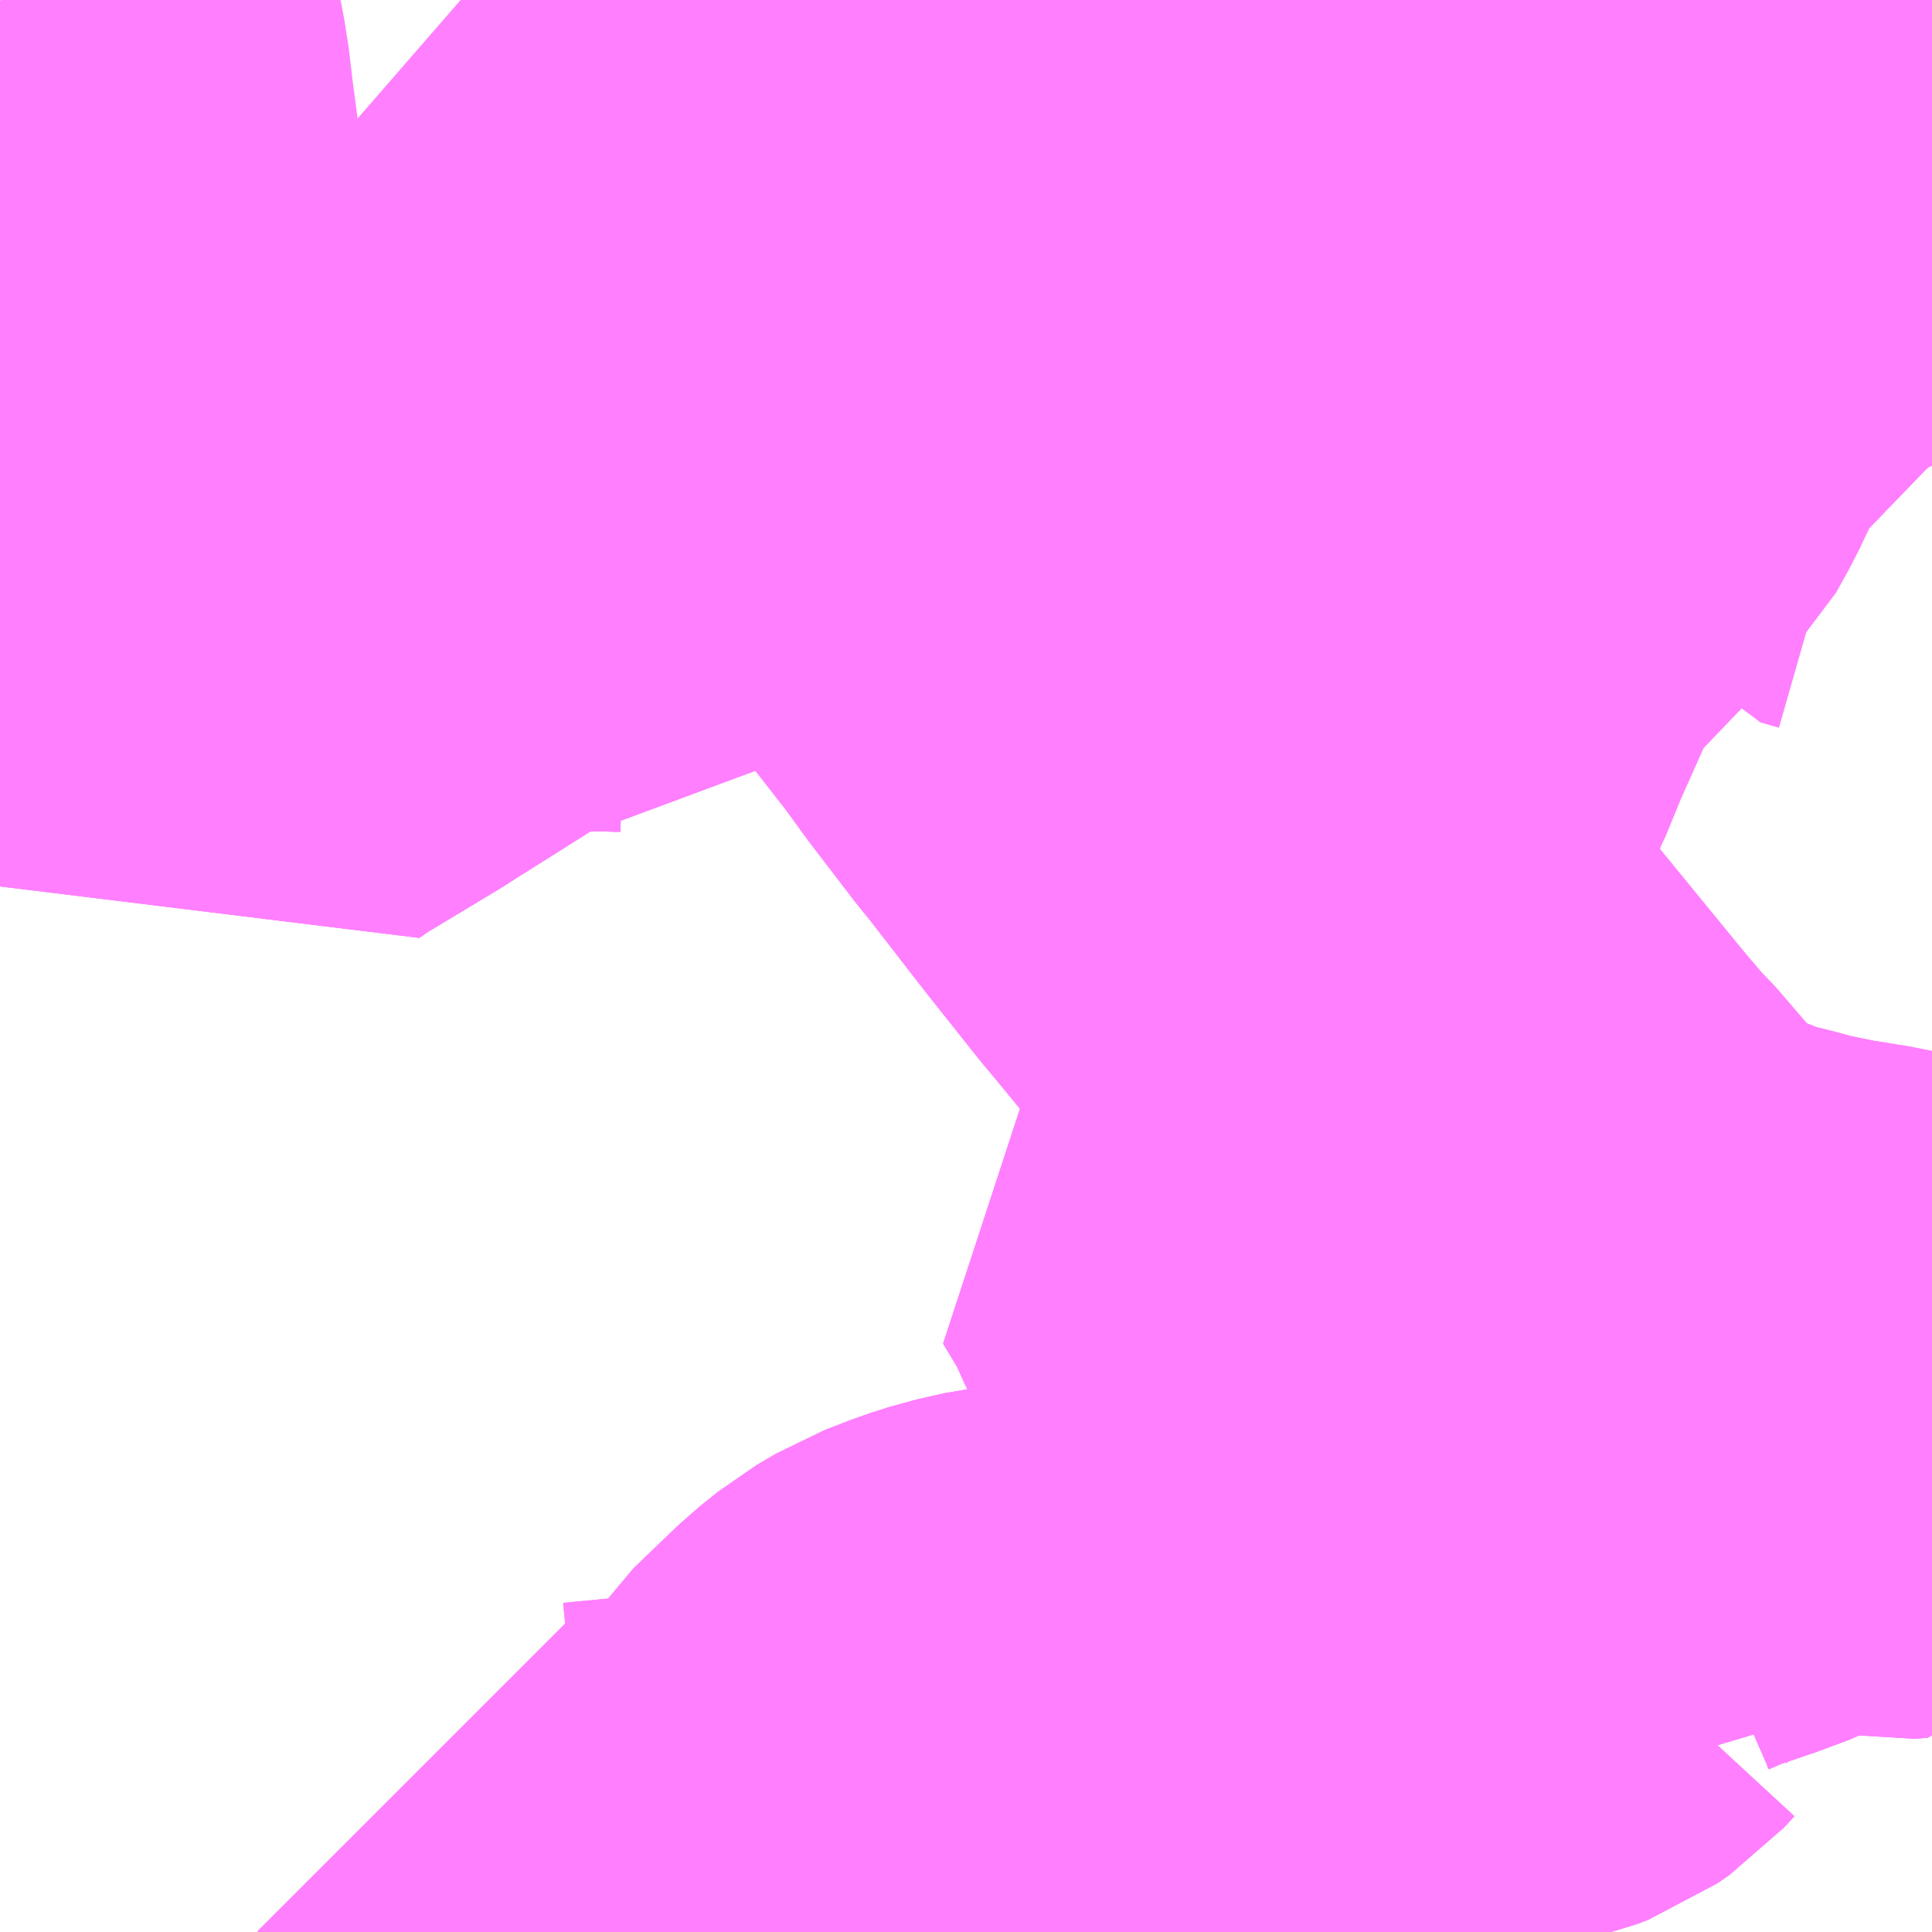 <?xml version="1.0" encoding="UTF-8"?>
<svg  xmlns="http://www.w3.org/2000/svg" xmlns:xlink="http://www.w3.org/1999/xlink" xmlns:go="http://purl.org/svgmap/profile" property="N07_001,N07_002,N07_003,N07_004,N07_005,N07_006,N07_007" viewBox="13943.848 -3552.979 2.197 2.197" go:dataArea="13943.84765625 -3552.978515625 2.197265625 2.197265625" >
<globalCoordinateSystem srsName="http://purl.org/crs/84" transform="matrix(100.0,0.0,0.0,-100.0,0.0,0.0)" />
<defs>
 <g id="p0" >
  <circle cx="0.0" cy="0.0" r="3" stroke="green" stroke-width="0.75" vector-effect="non-scaling-stroke" />
 </g>
</defs>
<g fill="none" fill-rule="evenodd" stroke="#FF00FF" stroke-width="0.75" opacity="0.5" vector-effect="non-scaling-stroke" stroke-linejoin="bevel" >
<path content="1,京成バス（株）,成田空港～相模大野駅・町田駅・橋本駅,8.0,8.0,8.0," xlink:title="1" d="M13944.372,-3552.979L13944.395,-3552.959L13944.402,-3552.953L13944.414,-3552.943L13944.426,-3552.931L13944.475,-3552.889L13944.487,-3552.878L13944.555,-3552.822L13944.568,-3552.81L13944.583,-3552.798L13944.595,-3552.787L13944.627,-3552.758L13944.627,-3552.757L13944.627,-3552.757L13944.649,-3552.737L13944.671,-3552.717L13944.702,-3552.685L13944.76,-3552.624L13944.805,-3552.573L13944.815,-3552.561L13944.824,-3552.55L13944.87,-3552.496L13944.888,-3552.475L13944.897,-3552.465L13944.929,-3552.424L13944.938,-3552.414L13944.966,-3552.379L13944.974,-3552.37L13945.038,-3552.288L13945.047,-3552.276L13945.065,-3552.251L13945.117,-3552.183L13945.127,-3552.171L13945.196,-3552.082L13945.254,-3552.009L13945.313,-3551.94L13945.353,-3551.889L13945.36,-3551.882L13945.365,-3551.875L13945.373,-3551.865L13945.415,-3551.813L13945.434,-3551.79L13945.542,-3551.658L13945.566,-3551.63L13945.57,-3551.624L13945.582,-3551.613L13945.644,-3551.541L13945.661,-3551.525L13945.692,-3551.503L13945.713,-3551.491L13945.726,-3551.484L13945.741,-3551.476L13945.789,-3551.457L13945.814,-3551.449L13945.836,-3551.444L13945.865,-3551.436L13945.914,-3551.426L13945.941,-3551.422L13945.993,-3551.412L13946.025,-3551.408L13946.042,-3551.406L13946.045,-3551.405"/>
<path content="1,神奈川中央交通・相模神奈交バス・津久井神奈交バス,町89,22.5,15.0,15.0," xlink:title="1" d="M13946.045,-3552.452L13946.015,-3552.481L13945.995,-3552.497L13945.991,-3552.502L13945.974,-3552.512L13945.953,-3552.518L13945.931,-3552.553L13945.908,-3552.588L13945.891,-3552.613L13945.889,-3552.616L13945.887,-3552.624L13945.891,-3552.656L13945.89,-3552.693L13945.883,-3552.71L13945.887,-3552.717L13945.883,-3552.76L13945.88,-3552.786L13945.878,-3552.804L13945.874,-3552.824L13945.872,-3552.828L13945.869,-3552.836L13945.822,-3552.93L13945.803,-3552.965L13945.796,-3552.979"/>
<path content="1,神奈川中央交通（株）,大13,22.0,22.0,22.0," xlink:title="1" d="M13944.815,-3552.561L13944.805,-3552.573L13944.76,-3552.624L13944.702,-3552.685L13944.671,-3552.717L13944.649,-3552.737L13944.629,-3552.756L13944.627,-3552.757L13944.627,-3552.757L13944.627,-3552.758L13944.625,-3552.76L13944.595,-3552.787L13944.583,-3552.798L13944.597,-3552.803L13944.626,-3552.812L13944.657,-3552.821L13944.675,-3552.824L13944.694,-3552.825L13944.739,-3552.825L13944.797,-3552.825L13944.839,-3552.828L13944.895,-3552.833L13944.911,-3552.835L13945.003,-3552.862L13945.02,-3552.866L13945.083,-3552.882L13945.09,-3552.885L13945.108,-3552.892L13945.121,-3552.897L13945.154,-3552.916L13945.161,-3552.921L13945.17,-3552.916L13945.2,-3552.891L13945.209,-3552.88L13945.218,-3552.867L13945.231,-3552.842L13945.253,-3552.811L13945.266,-3552.791L13945.278,-3552.772L13945.285,-3552.757L13945.29,-3552.741L13945.291,-3552.73L13945.291,-3552.694L13945.293,-3552.67L13945.288,-3552.624L13945.338,-3552.631L13945.349,-3552.631L13945.422,-3552.641L13945.433,-3552.646L13945.447,-3552.661L13945.452,-3552.663L13945.463,-3552.669L13945.467,-3552.672L13945.483,-3552.705L13945.49,-3552.712L13945.501,-3552.716L13945.561,-3552.729L13945.573,-3552.73L13945.565,-3552.709L13945.563,-3552.7L13945.55,-3552.661L13945.532,-3552.612L13945.58,-3552.591L13945.592,-3552.582L13945.645,-3552.562L13945.641,-3552.552L13945.623,-3552.514L13945.608,-3552.487L13945.603,-3552.482L13945.583,-3552.459L13945.508,-3552.381L13945.494,-3552.368L13945.472,-3552.337L13945.461,-3552.318L13945.445,-3552.286L13945.416,-3552.221L13945.414,-3552.215L13945.413,-3552.214L13945.395,-3552.17L13945.39,-3552.161L13945.376,-3552.121L13945.374,-3552.116L13945.373,-3552.112L13945.37,-3552.11L13945.36,-3552.105L13945.35,-3552.1L13945.337,-3552.096L13945.319,-3552.092L13945.298,-3552.088L13945.282,-3552.084L13945.267,-3552.081L13945.291,-3552.029L13945.306,-3551.972L13945.31,-3551.954L13945.313,-3551.94L13945.254,-3552.009L13945.196,-3552.082L13945.127,-3552.171L13945.117,-3552.183L13945.065,-3552.251L13945.047,-3552.276L13945.038,-3552.288L13944.974,-3552.37L13944.966,-3552.379L13944.938,-3552.414L13944.929,-3552.424L13944.897,-3552.465L13944.888,-3552.475L13944.87,-3552.496L13944.824,-3552.55L13944.815,-3552.561"/>
<path content="1,神奈川中央交通（株）,大13,22.0,22.0,22.0," xlink:title="1" d="M13943.85,-3552.979L13943.853,-3552.967L13943.86,-3552.938L13943.869,-3552.899L13943.874,-3552.867L13943.875,-3552.855L13943.883,-3552.794L13943.887,-3552.758L13943.891,-3552.723L13943.893,-3552.702L13943.898,-3552.667L13943.9,-3552.648L13943.902,-3552.634L13943.904,-3552.621L13943.907,-3552.6L13943.913,-3552.552L13943.918,-3552.516L13943.923,-3552.487L13943.942,-3552.448L13943.943,-3552.409L13943.992,-3552.354L13944.013,-3552.332L13944.016,-3552.329L13944.041,-3552.3L13944.071,-3552.266L13944.105,-3552.231L13944.113,-3552.222L13944.132,-3552.235L13944.22,-3552.288L13944.234,-3552.297L13944.277,-3552.324L13944.334,-3552.36L13944.339,-3552.364L13944.349,-3552.369L13944.375,-3552.384L13944.383,-3552.389L13944.407,-3552.4L13944.444,-3552.417L13944.46,-3552.41L13944.561,-3552.408L13944.575,-3552.407L13944.587,-3552.405L13944.602,-3552.423L13944.62,-3552.439L13944.669,-3552.493L13944.676,-3552.5L13944.685,-3552.507L13944.696,-3552.515L13944.71,-3552.524L13944.715,-3552.528L13944.776,-3552.548L13944.8,-3552.557L13944.815,-3552.561"/>
<path content="1,神奈川中央交通（株）,橋本駅・相模大野・町田バスセンター～成田空港,9.0,9.0,9.0," xlink:title="1" d="M13945.796,-3552.979L13945.803,-3552.965L13945.822,-3552.93L13945.869,-3552.836L13945.872,-3552.828L13945.874,-3552.824L13945.878,-3552.804L13945.88,-3552.786L13945.883,-3552.76L13945.887,-3552.717L13945.883,-3552.71L13945.873,-3552.712L13945.845,-3552.717L13945.838,-3552.718L13945.823,-3552.72L13945.785,-3552.725L13945.779,-3552.726L13945.741,-3552.733L13945.716,-3552.742L13945.707,-3552.743L13945.695,-3552.743L13945.656,-3552.741L13945.63,-3552.738L13945.573,-3552.73L13945.561,-3552.729L13945.501,-3552.716L13945.49,-3552.712L13945.483,-3552.705L13945.467,-3552.672L13945.463,-3552.669L13945.452,-3552.663L13945.447,-3552.661L13945.433,-3552.646L13945.422,-3552.641L13945.349,-3552.631L13945.338,-3552.631L13945.288,-3552.624L13945.293,-3552.67L13945.291,-3552.694L13945.291,-3552.73L13945.29,-3552.741L13945.285,-3552.757L13945.278,-3552.772L13945.266,-3552.791L13945.253,-3552.811L13945.231,-3552.842L13945.218,-3552.867L13945.209,-3552.88L13945.2,-3552.891L13945.17,-3552.916L13945.161,-3552.921L13945.154,-3552.916L13945.121,-3552.897L13945.108,-3552.892L13945.09,-3552.885L13945.083,-3552.882L13945.02,-3552.866L13945.003,-3552.862L13944.911,-3552.835L13944.895,-3552.833L13944.839,-3552.828L13944.797,-3552.825L13944.739,-3552.825L13944.694,-3552.825L13944.675,-3552.824L13944.657,-3552.821L13944.626,-3552.812L13944.597,-3552.803L13944.583,-3552.798L13944.595,-3552.787L13944.626,-3552.758L13944.627,-3552.758L13944.627,-3552.757L13944.627,-3552.757L13944.629,-3552.756L13944.649,-3552.737L13944.671,-3552.717L13944.702,-3552.685L13944.76,-3552.624L13944.805,-3552.573L13944.815,-3552.561L13944.8,-3552.557L13944.776,-3552.548L13944.715,-3552.528L13944.71,-3552.524L13944.696,-3552.515L13944.685,-3552.507L13944.676,-3552.5L13944.669,-3552.493L13944.62,-3552.439L13944.602,-3552.423L13944.587,-3552.405L13944.575,-3552.407L13944.561,-3552.408L13944.46,-3552.41L13944.444,-3552.417L13944.407,-3552.4L13944.383,-3552.389L13944.375,-3552.384L13944.349,-3552.369L13944.339,-3552.364L13944.334,-3552.36L13944.277,-3552.324L13944.234,-3552.297L13944.22,-3552.288L13944.132,-3552.235L13944.113,-3552.222L13944.105,-3552.231L13944.071,-3552.266L13944.041,-3552.3L13944.016,-3552.329L13944.013,-3552.332L13943.992,-3552.354L13943.943,-3552.409L13943.942,-3552.448L13943.923,-3552.487L13943.918,-3552.516L13943.913,-3552.552L13943.909,-3552.583L13943.907,-3552.6L13943.904,-3552.621L13943.902,-3552.634L13943.9,-3552.648L13943.898,-3552.667L13943.893,-3552.702L13943.881,-3552.695L13943.877,-3552.703L13943.862,-3552.728L13943.848,-3552.753"/>
<path content="1,神奈川中央交通（株）,町82,5.0,3.0,3.0," xlink:title="1" d="M13945.759,-3551.038L13945.742,-3551.065L13945.725,-3551.093L13945.719,-3551.105L13945.712,-3551.112L13945.706,-3551.116L13945.672,-3551.136L13945.613,-3551.168L13945.618,-3551.181L13945.63,-3551.211L13945.654,-3551.259L13945.664,-3551.276L13945.674,-3551.288L13945.7,-3551.305L13945.71,-3551.311L13945.733,-3551.321L13945.74,-3551.324L13945.77,-3551.334L13945.787,-3551.34L13945.8,-3551.344L13945.816,-3551.351L13945.827,-3551.357L13945.847,-3551.363L13945.887,-3551.378L13945.927,-3551.39L13945.947,-3551.389L13945.976,-3551.381L13945.984,-3551.379L13946,-3551.376L13946.015,-3551.377L13946.021,-3551.386L13946.025,-3551.408L13946.029,-3551.427L13946.03,-3551.436L13946.032,-3551.446L13946.045,-3551.471"/>
<path content="1,神奈川中央交通（株）,相模大野・町田バスセンター～羽田空港,10.0,10.0,10.0," xlink:title="1" d="M13943.848,-3552.753L13943.862,-3552.728L13943.877,-3552.703L13943.881,-3552.695L13943.893,-3552.702L13943.898,-3552.667L13943.9,-3552.648L13943.902,-3552.634L13943.904,-3552.621L13943.907,-3552.6L13943.909,-3552.583L13943.913,-3552.552L13943.918,-3552.516L13943.923,-3552.487L13943.942,-3552.448L13943.943,-3552.409L13943.992,-3552.354L13944.013,-3552.332L13944.016,-3552.329L13944.041,-3552.3L13944.071,-3552.266L13944.105,-3552.231L13944.113,-3552.222L13944.132,-3552.235L13944.22,-3552.288L13944.234,-3552.297L13944.277,-3552.324L13944.334,-3552.36L13944.339,-3552.364L13944.349,-3552.369L13944.375,-3552.384L13944.383,-3552.389L13944.407,-3552.4L13944.444,-3552.417L13944.46,-3552.41L13944.561,-3552.408L13944.575,-3552.407L13944.587,-3552.405L13944.602,-3552.423L13944.62,-3552.439L13944.669,-3552.493L13944.676,-3552.5L13944.685,-3552.507L13944.696,-3552.515L13944.71,-3552.524L13944.715,-3552.528L13944.776,-3552.548L13944.8,-3552.557L13944.815,-3552.561L13944.805,-3552.573L13944.76,-3552.624L13944.702,-3552.685L13944.671,-3552.717L13944.649,-3552.737L13944.629,-3552.756L13944.627,-3552.757L13944.627,-3552.757L13944.627,-3552.758L13944.625,-3552.76L13944.595,-3552.787L13944.583,-3552.798L13944.597,-3552.803L13944.626,-3552.812L13944.657,-3552.821L13944.675,-3552.824L13944.694,-3552.825L13944.739,-3552.825L13944.797,-3552.825L13944.839,-3552.828L13944.895,-3552.833L13944.911,-3552.835L13945.003,-3552.862L13945.02,-3552.866L13945.083,-3552.882L13945.09,-3552.885L13945.108,-3552.892L13945.121,-3552.897L13945.154,-3552.916L13945.161,-3552.921L13945.17,-3552.916L13945.2,-3552.891L13945.209,-3552.88L13945.218,-3552.867L13945.231,-3552.842L13945.253,-3552.811L13945.266,-3552.791L13945.278,-3552.772L13945.285,-3552.757L13945.29,-3552.741L13945.291,-3552.73L13945.291,-3552.694L13945.293,-3552.67L13945.288,-3552.624L13945.338,-3552.631L13945.349,-3552.631L13945.422,-3552.641L13945.433,-3552.646L13945.447,-3552.661L13945.452,-3552.663L13945.463,-3552.669L13945.467,-3552.672L13945.483,-3552.705L13945.49,-3552.712L13945.501,-3552.716L13945.561,-3552.729L13945.573,-3552.73L13945.63,-3552.738L13945.656,-3552.741L13945.695,-3552.743L13945.707,-3552.743L13945.716,-3552.742L13945.741,-3552.733L13945.779,-3552.726L13945.785,-3552.725L13945.823,-3552.72L13945.838,-3552.718L13945.845,-3552.717L13945.873,-3552.712L13945.883,-3552.71L13945.887,-3552.717L13945.883,-3552.76L13945.88,-3552.786L13945.878,-3552.804L13945.874,-3552.824L13945.872,-3552.828L13945.869,-3552.836L13945.822,-3552.93L13945.803,-3552.965L13945.796,-3552.979"/>
<path content="1,（株）中国バス,夜行便　横浜線,1.0,1.0,1.0," xlink:title="1" d="M13944.372,-3552.979L13944.395,-3552.959L13944.402,-3552.953L13944.414,-3552.943L13944.426,-3552.931L13944.473,-3552.891L13944.477,-3552.887L13944.487,-3552.878L13944.555,-3552.822L13944.568,-3552.81L13944.583,-3552.798L13944.595,-3552.787L13944.625,-3552.76L13944.629,-3552.756L13944.649,-3552.737L13944.671,-3552.717L13944.702,-3552.685L13944.76,-3552.624L13944.805,-3552.573L13944.815,-3552.561L13944.824,-3552.55L13944.87,-3552.496L13944.888,-3552.475L13944.897,-3552.465L13944.929,-3552.424L13944.938,-3552.414L13944.966,-3552.379L13944.973,-3552.371L13944.974,-3552.37L13945.038,-3552.288L13945.047,-3552.276L13945.065,-3552.251L13945.117,-3552.183L13945.127,-3552.171L13945.196,-3552.082L13945.254,-3552.009L13945.291,-3551.964L13945.353,-3551.889L13945.36,-3551.882L13945.365,-3551.875L13945.373,-3551.865L13945.415,-3551.813L13945.434,-3551.79L13945.542,-3551.658L13945.57,-3551.624L13945.582,-3551.613L13945.644,-3551.541L13945.661,-3551.525L13945.692,-3551.503L13945.726,-3551.484L13945.741,-3551.476L13945.789,-3551.457L13945.814,-3551.449L13945.836,-3551.444L13945.865,-3551.436L13945.914,-3551.426L13945.94,-3551.422L13945.942,-3551.422L13945.993,-3551.412L13946.042,-3551.406L13946.045,-3551.405"/>
<path content="3,大和市,北部ルート右回り,6.0,8.0,8.0," xlink:title="3" d="M13944.516,-3550.781L13944.516,-3550.783L13944.524,-3550.783L13944.566,-3550.787L13944.609,-3550.791L13944.626,-3550.793L13944.68,-3550.797L13944.733,-3550.803L13944.741,-3550.803L13944.748,-3550.804L13944.794,-3550.809L13944.841,-3550.813L13944.838,-3550.837L13944.837,-3550.842L13944.825,-3550.916L13944.824,-3550.919L13944.828,-3550.925L13944.879,-3550.974L13944.899,-3550.99L13944.921,-3551.003L13944.952,-3551.015L13944.974,-3551.022L13945.005,-3551.029L13945.022,-3551.031L13945.088,-3551.044L13945.094,-3551.045L13945.101,-3551.046L13945.159,-3551.055L13945.219,-3551.069L13945.258,-3551.076L13945.276,-3551.079L13945.3,-3551.083L13945.327,-3551.09L13945.339,-3551.091L13945.356,-3551.094L13945.391,-3551.098L13945.417,-3551.107L13945.436,-3551.11L13945.501,-3551.124L13945.575,-3551.141L13945.588,-3551.146L13945.601,-3551.155L13945.613,-3551.168"/>
<path content="3,大和市,北部ルート右回り,6.0,8.0,8.0," xlink:title="3" d="M13945.613,-3551.168L13945.672,-3551.136L13945.706,-3551.116L13945.712,-3551.112L13945.719,-3551.105L13945.725,-3551.093L13945.742,-3551.065L13945.759,-3551.038"/>
<path content="3,大和市,北部ルート右回り,6.0,8.0,8.0," xlink:title="3" d="M13945.613,-3551.168L13945.552,-3551.203L13945.531,-3551.216L13945.521,-3551.222L13945.48,-3551.244L13945.455,-3551.263L13945.439,-3551.287L13945.403,-3551.356L13945.388,-3551.378L13945.343,-3551.457L13945.321,-3551.498L13945.299,-3551.537L13945.292,-3551.549L13945.282,-3551.57L13945.272,-3551.594L13945.242,-3551.644L13945.311,-3551.673L13945.326,-3551.679L13945.34,-3551.683L13945.37,-3551.695L13945.38,-3551.696L13945.387,-3551.684L13945.405,-3551.656L13945.432,-3551.611L13945.435,-3551.604L13945.442,-3551.588L13945.455,-3551.592L13945.481,-3551.547L13945.499,-3551.512L13945.503,-3551.483L13945.508,-3551.462L13945.508,-3551.455L13945.515,-3551.446L13945.518,-3551.44L13945.521,-3551.426L13945.546,-3551.387L13945.562,-3551.361L13945.576,-3551.337L13945.597,-3551.298L13945.596,-3551.286L13945.596,-3551.258L13945.593,-3551.229L13945.618,-3551.218L13945.63,-3551.211L13945.654,-3551.259L13945.664,-3551.276L13945.674,-3551.288L13945.7,-3551.305L13945.71,-3551.311L13945.733,-3551.321L13945.74,-3551.324L13945.77,-3551.334L13945.787,-3551.34L13945.8,-3551.344L13945.816,-3551.351L13945.827,-3551.357L13945.847,-3551.363L13945.887,-3551.378L13945.927,-3551.39L13945.947,-3551.389L13945.976,-3551.381L13945.984,-3551.379L13946,-3551.376L13946.015,-3551.377L13946.021,-3551.386L13946.025,-3551.408L13946.029,-3551.427L13946.03,-3551.436L13946.032,-3551.446L13946.045,-3551.471"/>
<path content="3,大和市,北部ルート左回り,6.0,4.0,4.0," xlink:title="3" d="M13944.516,-3550.781L13944.516,-3550.783L13944.524,-3550.783L13944.566,-3550.787L13944.609,-3550.791L13944.626,-3550.793L13944.68,-3550.797L13944.733,-3550.803L13944.741,-3550.803L13944.748,-3550.804L13944.794,-3550.809L13944.841,-3550.813L13944.838,-3550.837L13944.837,-3550.842L13944.825,-3550.916L13944.824,-3550.919L13944.828,-3550.925L13944.879,-3550.974L13944.899,-3550.99L13944.921,-3551.003L13944.952,-3551.015L13944.974,-3551.022L13945.005,-3551.029L13945.022,-3551.031L13945.088,-3551.044L13945.094,-3551.045L13945.101,-3551.046L13945.159,-3551.055L13945.219,-3551.069L13945.258,-3551.076L13945.276,-3551.079L13945.3,-3551.083L13945.327,-3551.09L13945.339,-3551.091L13945.356,-3551.094L13945.391,-3551.098L13945.417,-3551.107L13945.436,-3551.11L13945.501,-3551.124L13945.575,-3551.141L13945.588,-3551.146L13945.601,-3551.155L13945.613,-3551.168"/>
<path content="3,大和市,北部ルート左回り,6.0,4.0,4.0," xlink:title="3" d="M13946.045,-3551.471L13946.032,-3551.446L13946.03,-3551.436L13946.029,-3551.427L13946.025,-3551.408L13946.021,-3551.386L13946.015,-3551.377L13946,-3551.376L13945.984,-3551.379L13945.976,-3551.381L13945.947,-3551.389L13945.927,-3551.39L13945.887,-3551.378L13945.847,-3551.363L13945.827,-3551.357L13945.816,-3551.351L13945.8,-3551.344L13945.787,-3551.34L13945.77,-3551.334L13945.74,-3551.324L13945.733,-3551.321L13945.71,-3551.311L13945.7,-3551.305L13945.674,-3551.288L13945.664,-3551.276L13945.654,-3551.259L13945.63,-3551.211L13945.618,-3551.218L13945.593,-3551.229L13945.596,-3551.258L13945.596,-3551.286L13945.597,-3551.298L13945.576,-3551.337L13945.562,-3551.361L13945.546,-3551.387L13945.521,-3551.426L13945.518,-3551.44L13945.515,-3551.446L13945.508,-3551.455L13945.508,-3551.462L13945.503,-3551.483L13945.499,-3551.512L13945.481,-3551.547L13945.455,-3551.592L13945.442,-3551.588L13945.435,-3551.604L13945.432,-3551.611L13945.405,-3551.656L13945.387,-3551.684L13945.38,-3551.696L13945.37,-3551.695L13945.34,-3551.683L13945.326,-3551.679L13945.311,-3551.673L13945.242,-3551.644L13945.272,-3551.594L13945.282,-3551.57L13945.292,-3551.549L13945.299,-3551.537L13945.321,-3551.498L13945.343,-3551.457L13945.388,-3551.378L13945.403,-3551.356L13945.439,-3551.287L13945.455,-3551.263L13945.48,-3551.244L13945.521,-3551.222L13945.531,-3551.216L13945.552,-3551.203L13945.613,-3551.168"/>
<path content="3,大和市,北部ルート左回り,6.0,4.0,4.0," xlink:title="3" d="M13945.613,-3551.168L13945.672,-3551.136L13945.706,-3551.116L13945.712,-3551.112L13945.719,-3551.105L13945.725,-3551.093L13945.742,-3551.065L13945.759,-3551.038"/>
<path content="3,町田市,002,26.0,26.0,26.0," xlink:title="3" d="M13945.658,-3552.979L13945.638,-3552.964L13945.61,-3552.943L13945.606,-3552.941L13945.599,-3552.941L13945.585,-3552.948L13945.566,-3552.962L13945.549,-3552.979"/>
</g>
</svg>
